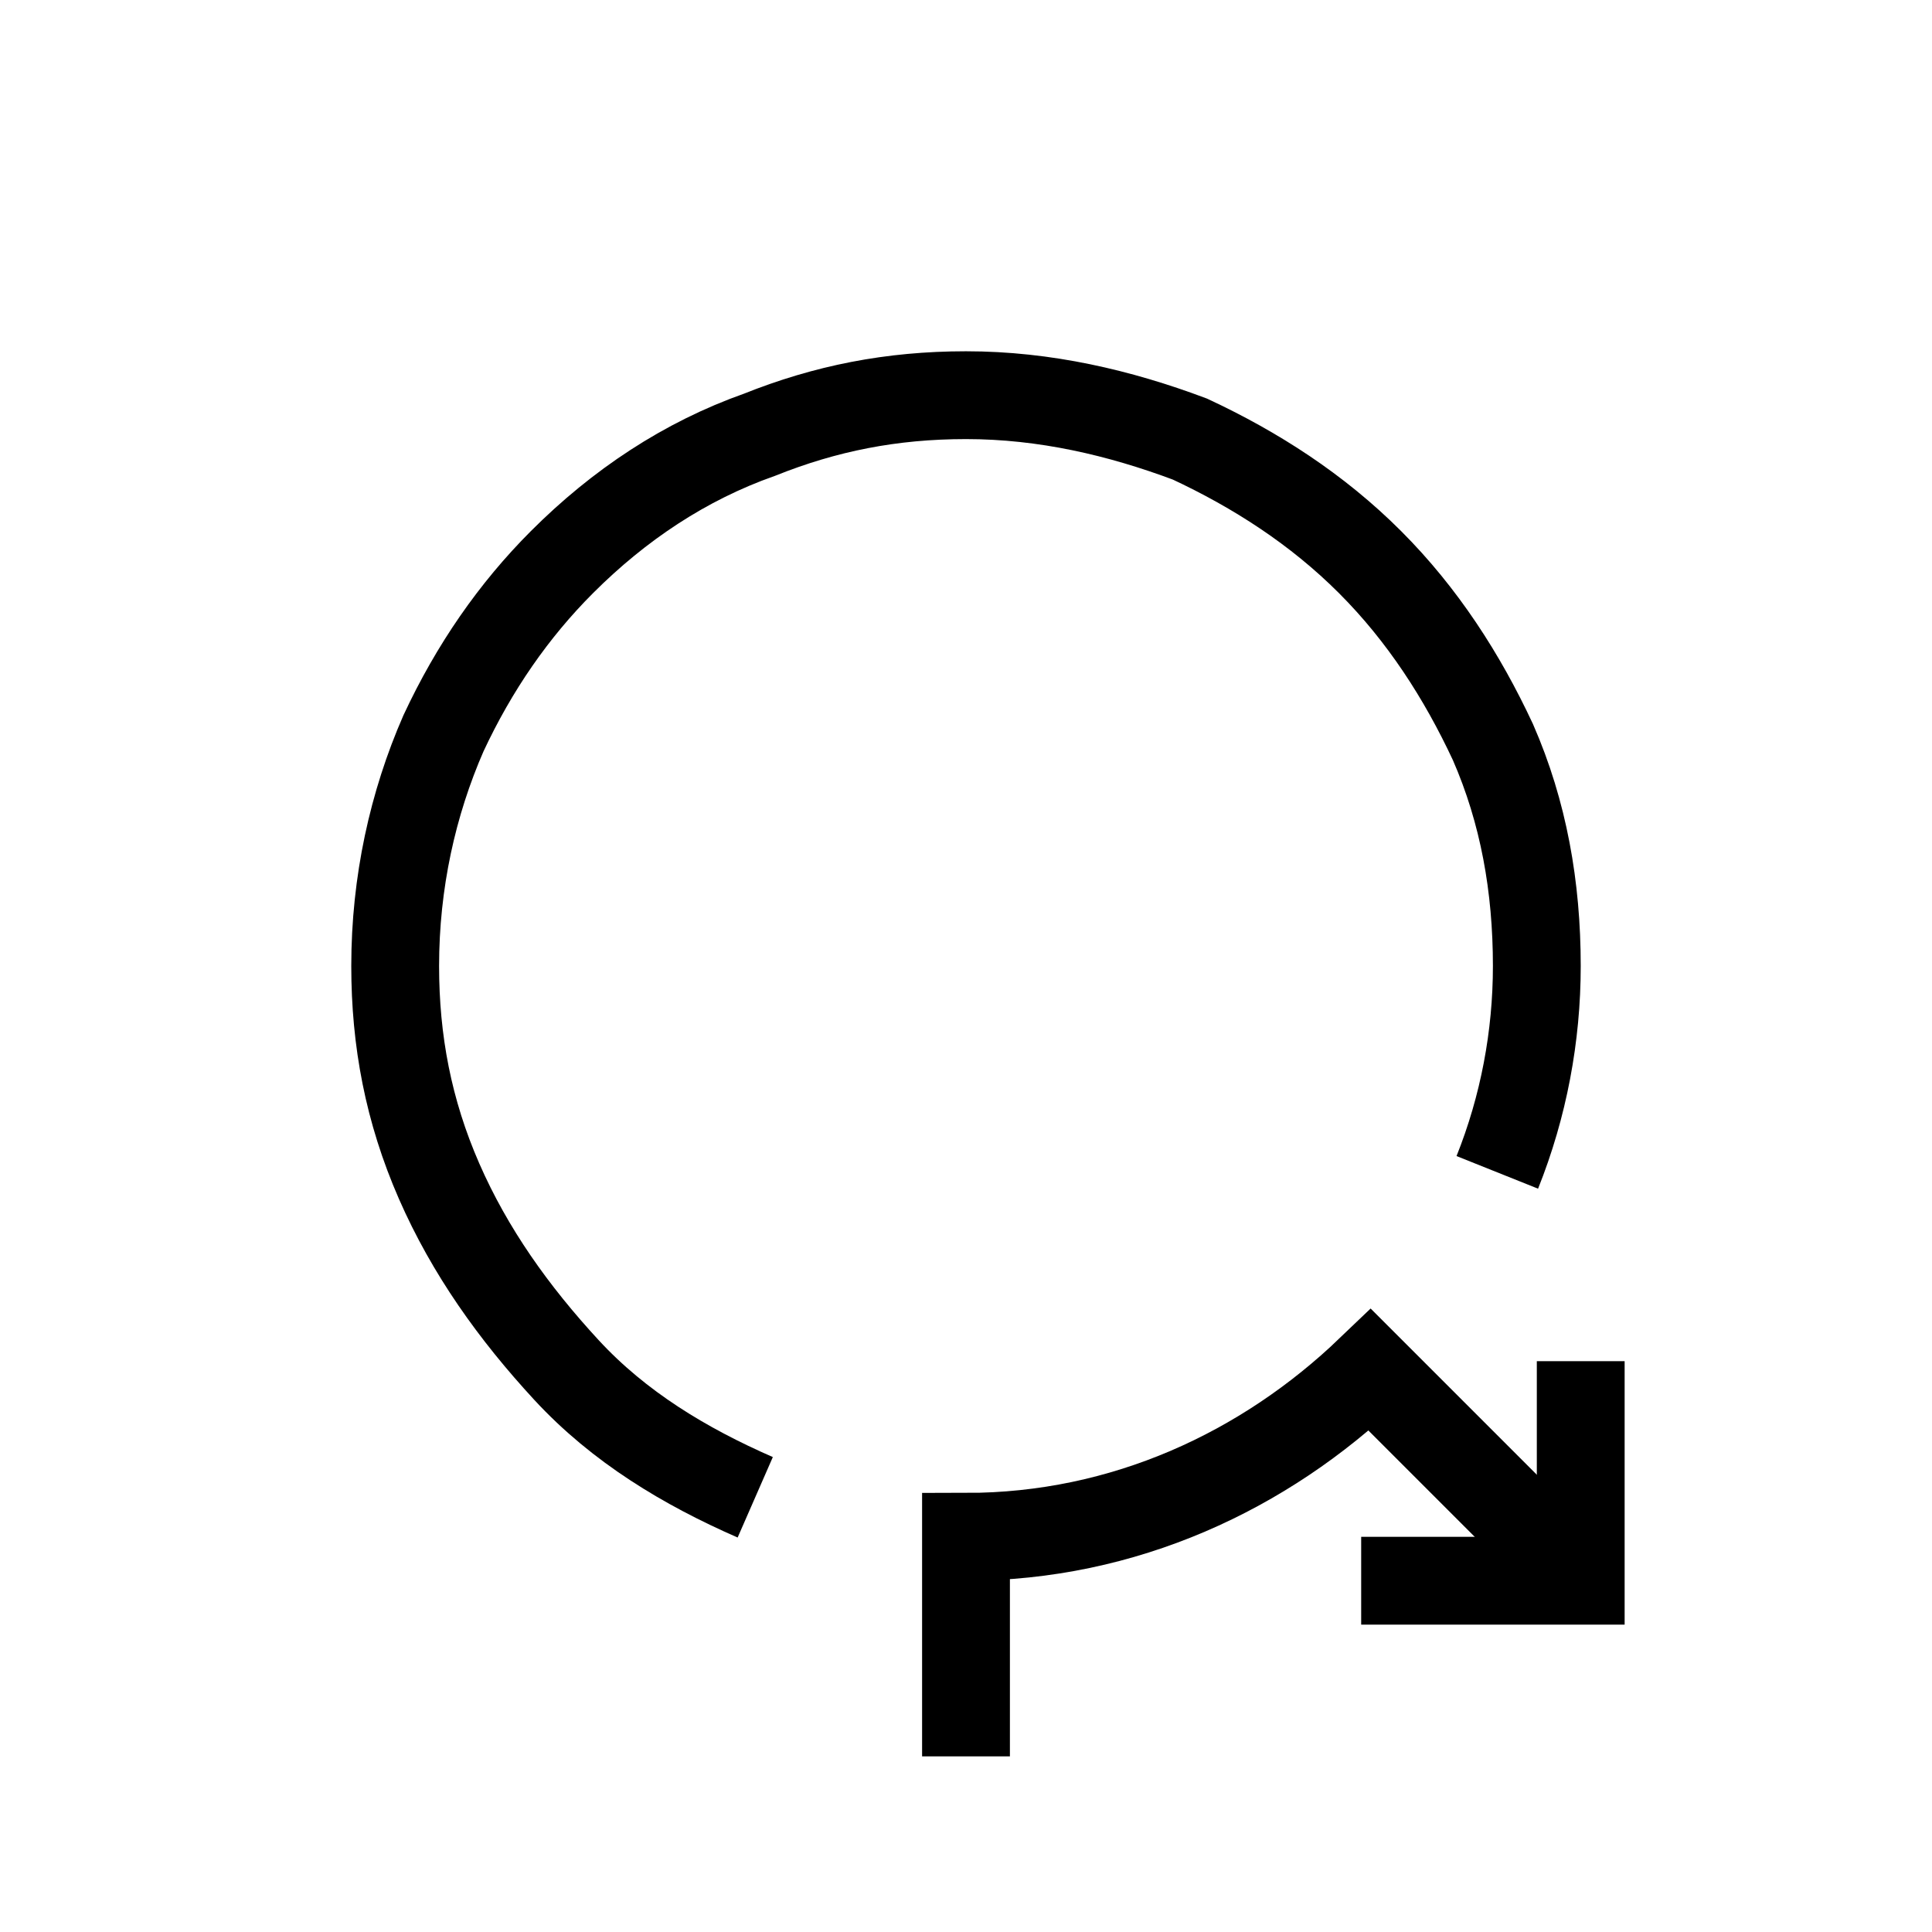 <?xml version="1.0" encoding="utf-8"?>
<!-- Generator: Adobe Illustrator 22.0.1, SVG Export Plug-In . SVG Version: 6.00 Build 0)  -->
<svg version="1.1" id="Layer_1" xmlns="http://www.w3.org/2000/svg" xmlns:xlink="http://www.w3.org/1999/xlink" x="0px" y="0px"
	 viewBox="3 3 44 44" style="enable-background:new 0 0 50 50;" xml:space="preserve">
<style type="text/css">
	.st0_62{fill:none;stroke:#000000;stroke-width:2;stroke-miterlimit:10;}
</style>
<path class="st0_62" d="M25,43v-5c3.6,0,6.8-1.5,9.2-3.8L36,36l3,3"/>
<polyline class="st0_62" points="34,39 39,39 39,34 "/>
<path class="st0_62" d="M20.2,37.1c-1.6-0.7-3.1-1.6-4.3-2.9s-2.2-2.7-2.9-4.3C12.3,28.3,12,26.7,12,25c0-1.9,0.4-3.7,1.1-5.3
	c0.7-1.5,1.6-2.8,2.7-3.9c1.3-1.3,2.8-2.3,4.5-2.9c1.5-0.6,3-0.9,4.7-0.9c1.8,0,3.5,0.4,5.1,1c1.5,0.7,2.9,1.6,4.1,2.8
	s2.1,2.6,2.8,4.1c0.7,1.6,1,3.3,1,5.1c0,1.6-0.3,3.2-0.9,4.7"/>
</svg>
